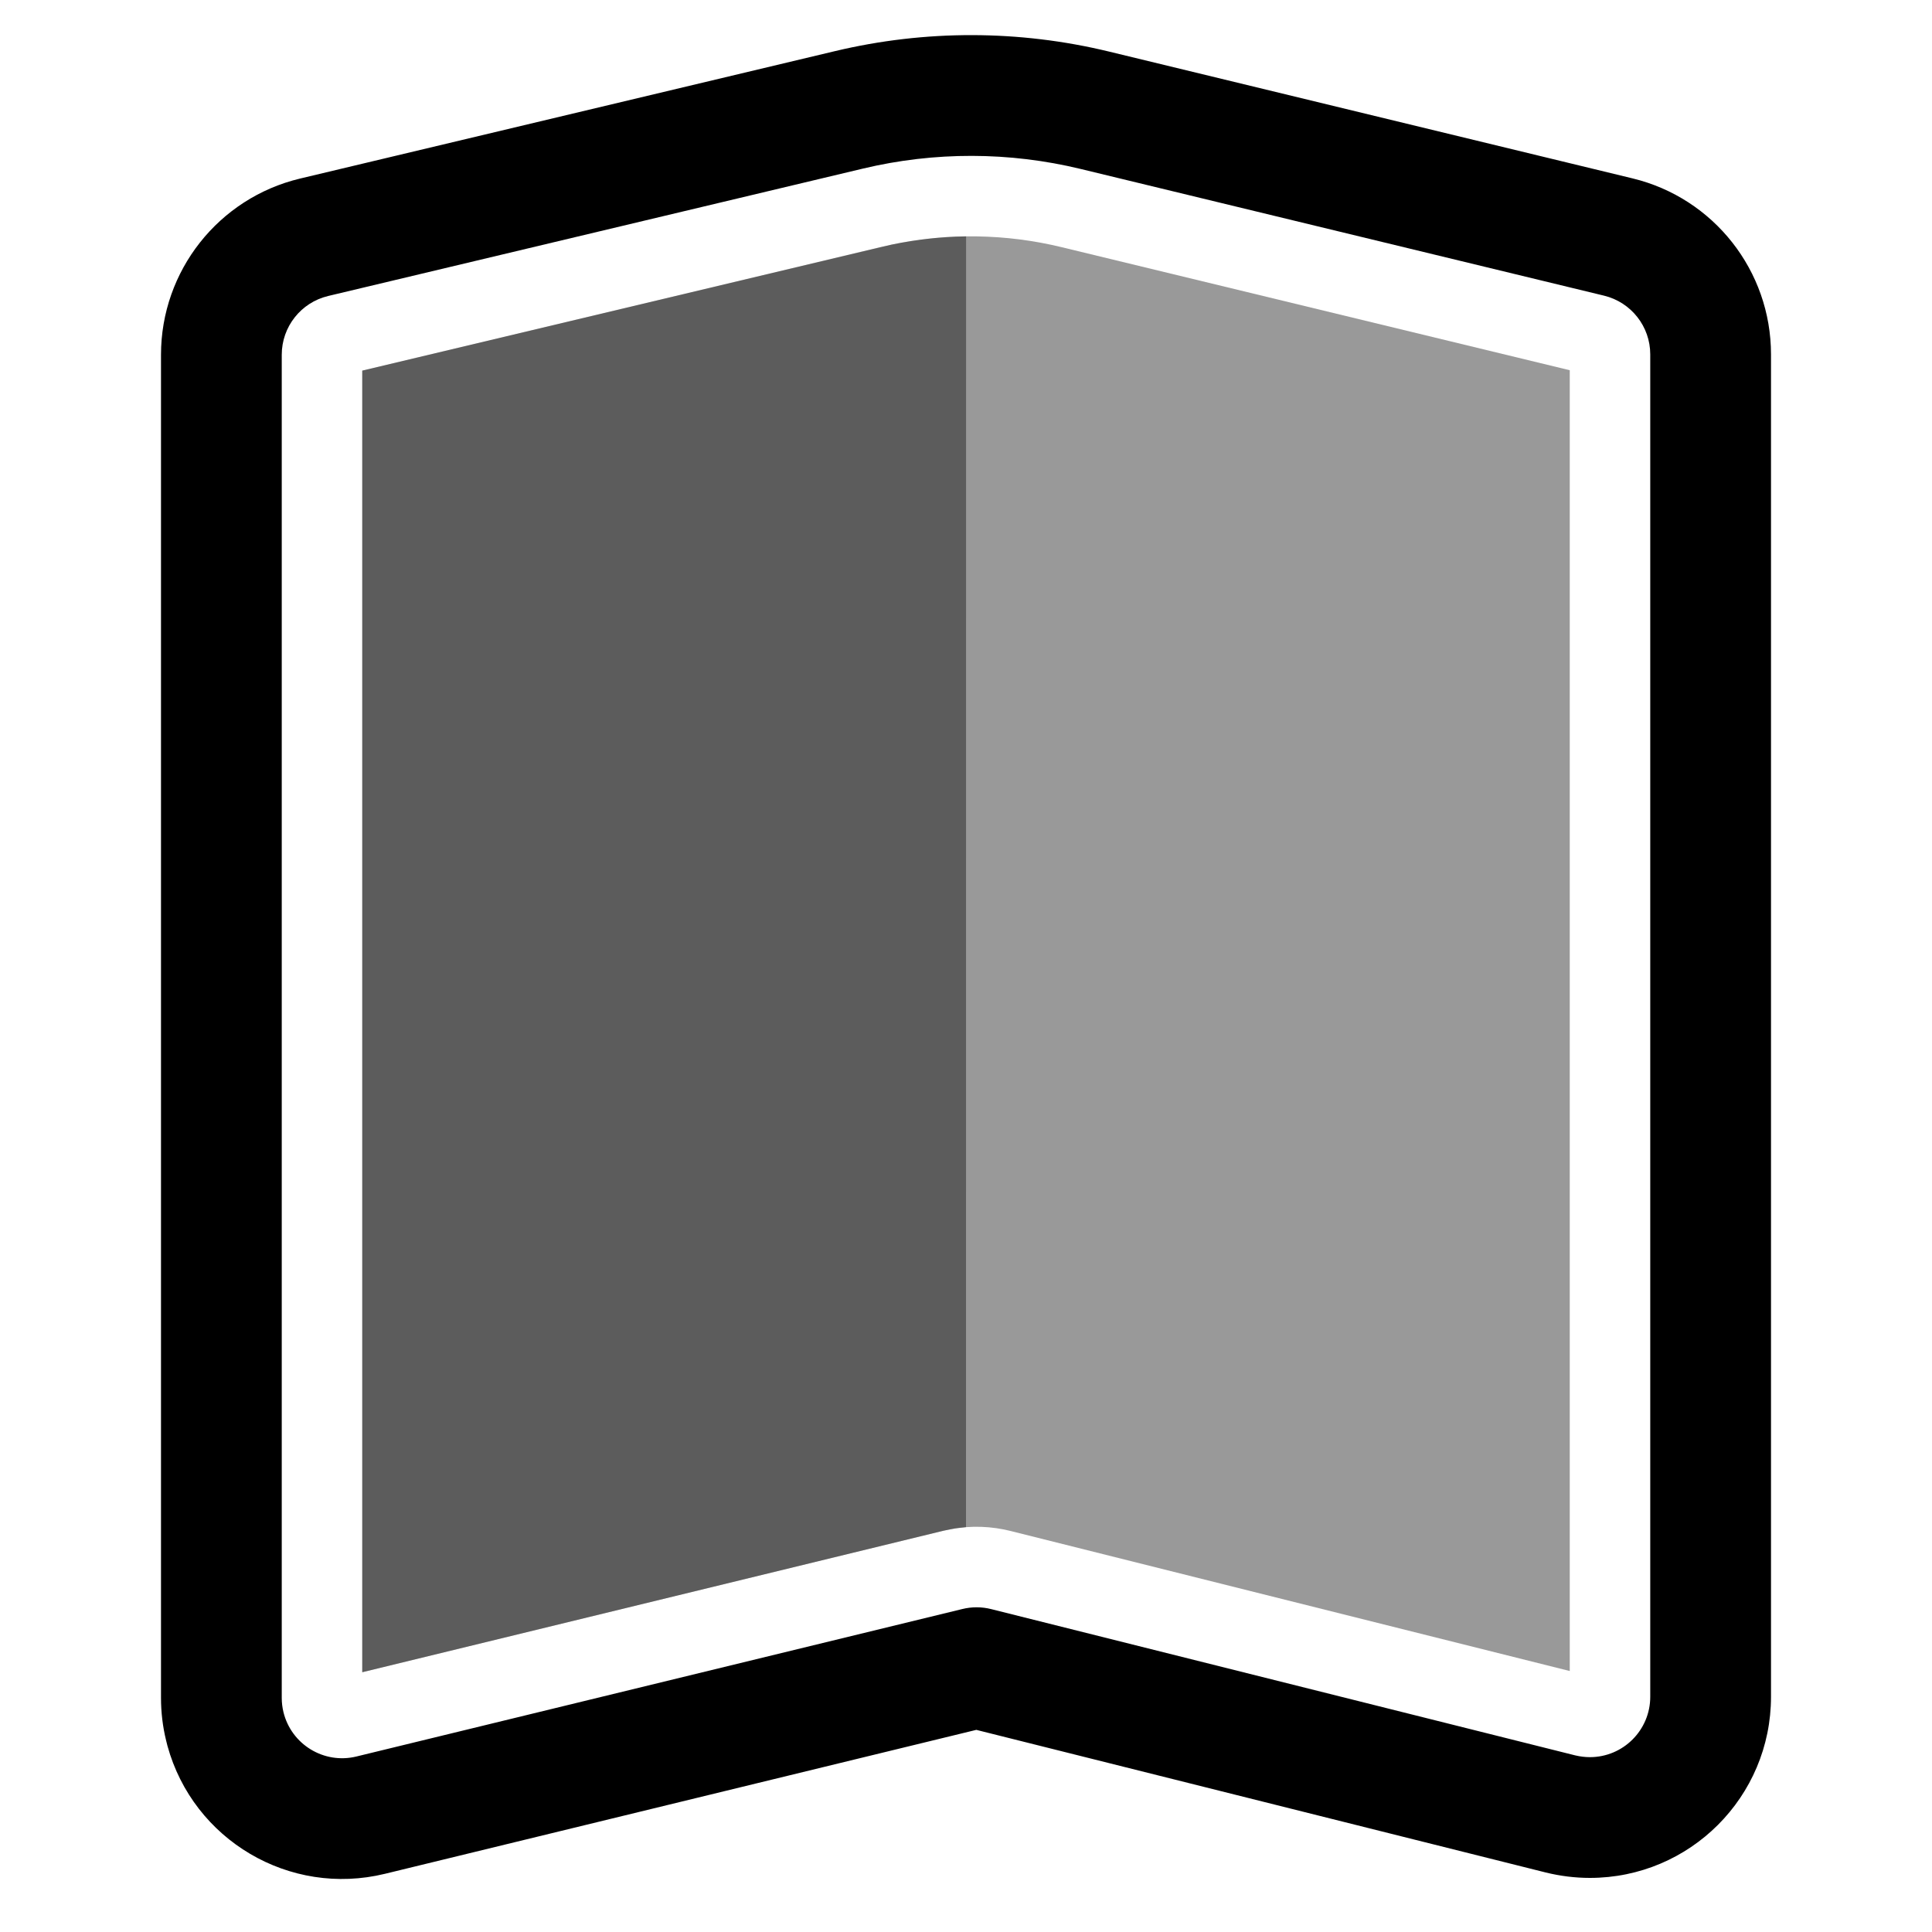 <?xml version="1.0" encoding="UTF-8"?>
<svg width="24px" height="24px" viewBox="0 0 24 24" version="1.1" xmlns="http://www.w3.org/2000/svg"
>
    <!-- Generator: Sketch 63.1 (92452) - https://sketch.com -->
    <title>Filled/ic_device_foldablescreen_filled</title>
    <desc>Created with Sketch.</desc>
    <g id="Filled/ic_device_foldablescreen_filled" stroke="none" stroke-width="1" fill="none" fill-rule="evenodd">
        <path d="M10.373,0.635 L3.728,2.218 C2.715,2.46 2,3.365 2,4.407 L2,21.091 C2,21.27 2.021,21.449 2.064,21.623 L2.08,21.687 C2.401,22.857 3.596,23.566 4.782,23.277 L12.128,21.489 L19.203,23.261 C19.382,23.305 19.566,23.328 19.75,23.328 C20.993,23.328 22,22.321 22,21.078 L22,4.402 C22,3.364 21.289,2.46 20.28,2.216 L13.778,0.641 C12.66,0.37 11.493,0.368 10.373,0.635 Z M13.425,2.099 L19.927,3.673 C20.263,3.755 20.5,4.056 20.5,4.402 L20.5,21.078 C20.5,21.492 20.164,21.828 19.75,21.828 C19.689,21.828 19.627,21.82 19.568,21.806 L12.313,19.989 C12.195,19.959 12.072,19.959 11.954,19.988 L4.427,21.82 C4.025,21.918 3.619,21.671 3.521,21.268 C3.507,21.21 3.5,21.151 3.5,21.091 L3.5,4.407 C3.5,4.06 3.738,3.758 4.076,3.677 L10.721,2.094 C11.61,1.882 12.537,1.884 13.425,2.099 Z"
              id="Rectangle-Copy-6" fill="#000000" fill-rule="nonzero"></path>
        <path d="M13.19,3.071 C12.496,2.902 11.773,2.892 11.075,3.039 L10.952,3.066 L4.5,4.604 L4.5,20.773 L11.717,19.016 C11.965,18.955 12.223,18.95 12.473,19 L12.556,19.019 L19.5,20.758 L19.5,4.599 L13.19,3.071 Z"
              id="路径" fill="#000000" opacity="0.4"></path>
        <path d="M12.001,2.936 L12,18.971 L11.858,18.988 L11.858,18.988 L11.717,19.016 L4.5,20.773 L4.5,4.604 L11.075,3.039 C11.381,2.975 11.691,2.94 12.001,2.936 Z"
              id="路径" fill="#000000" opacity="0.4"></path>
    </g>
</svg>